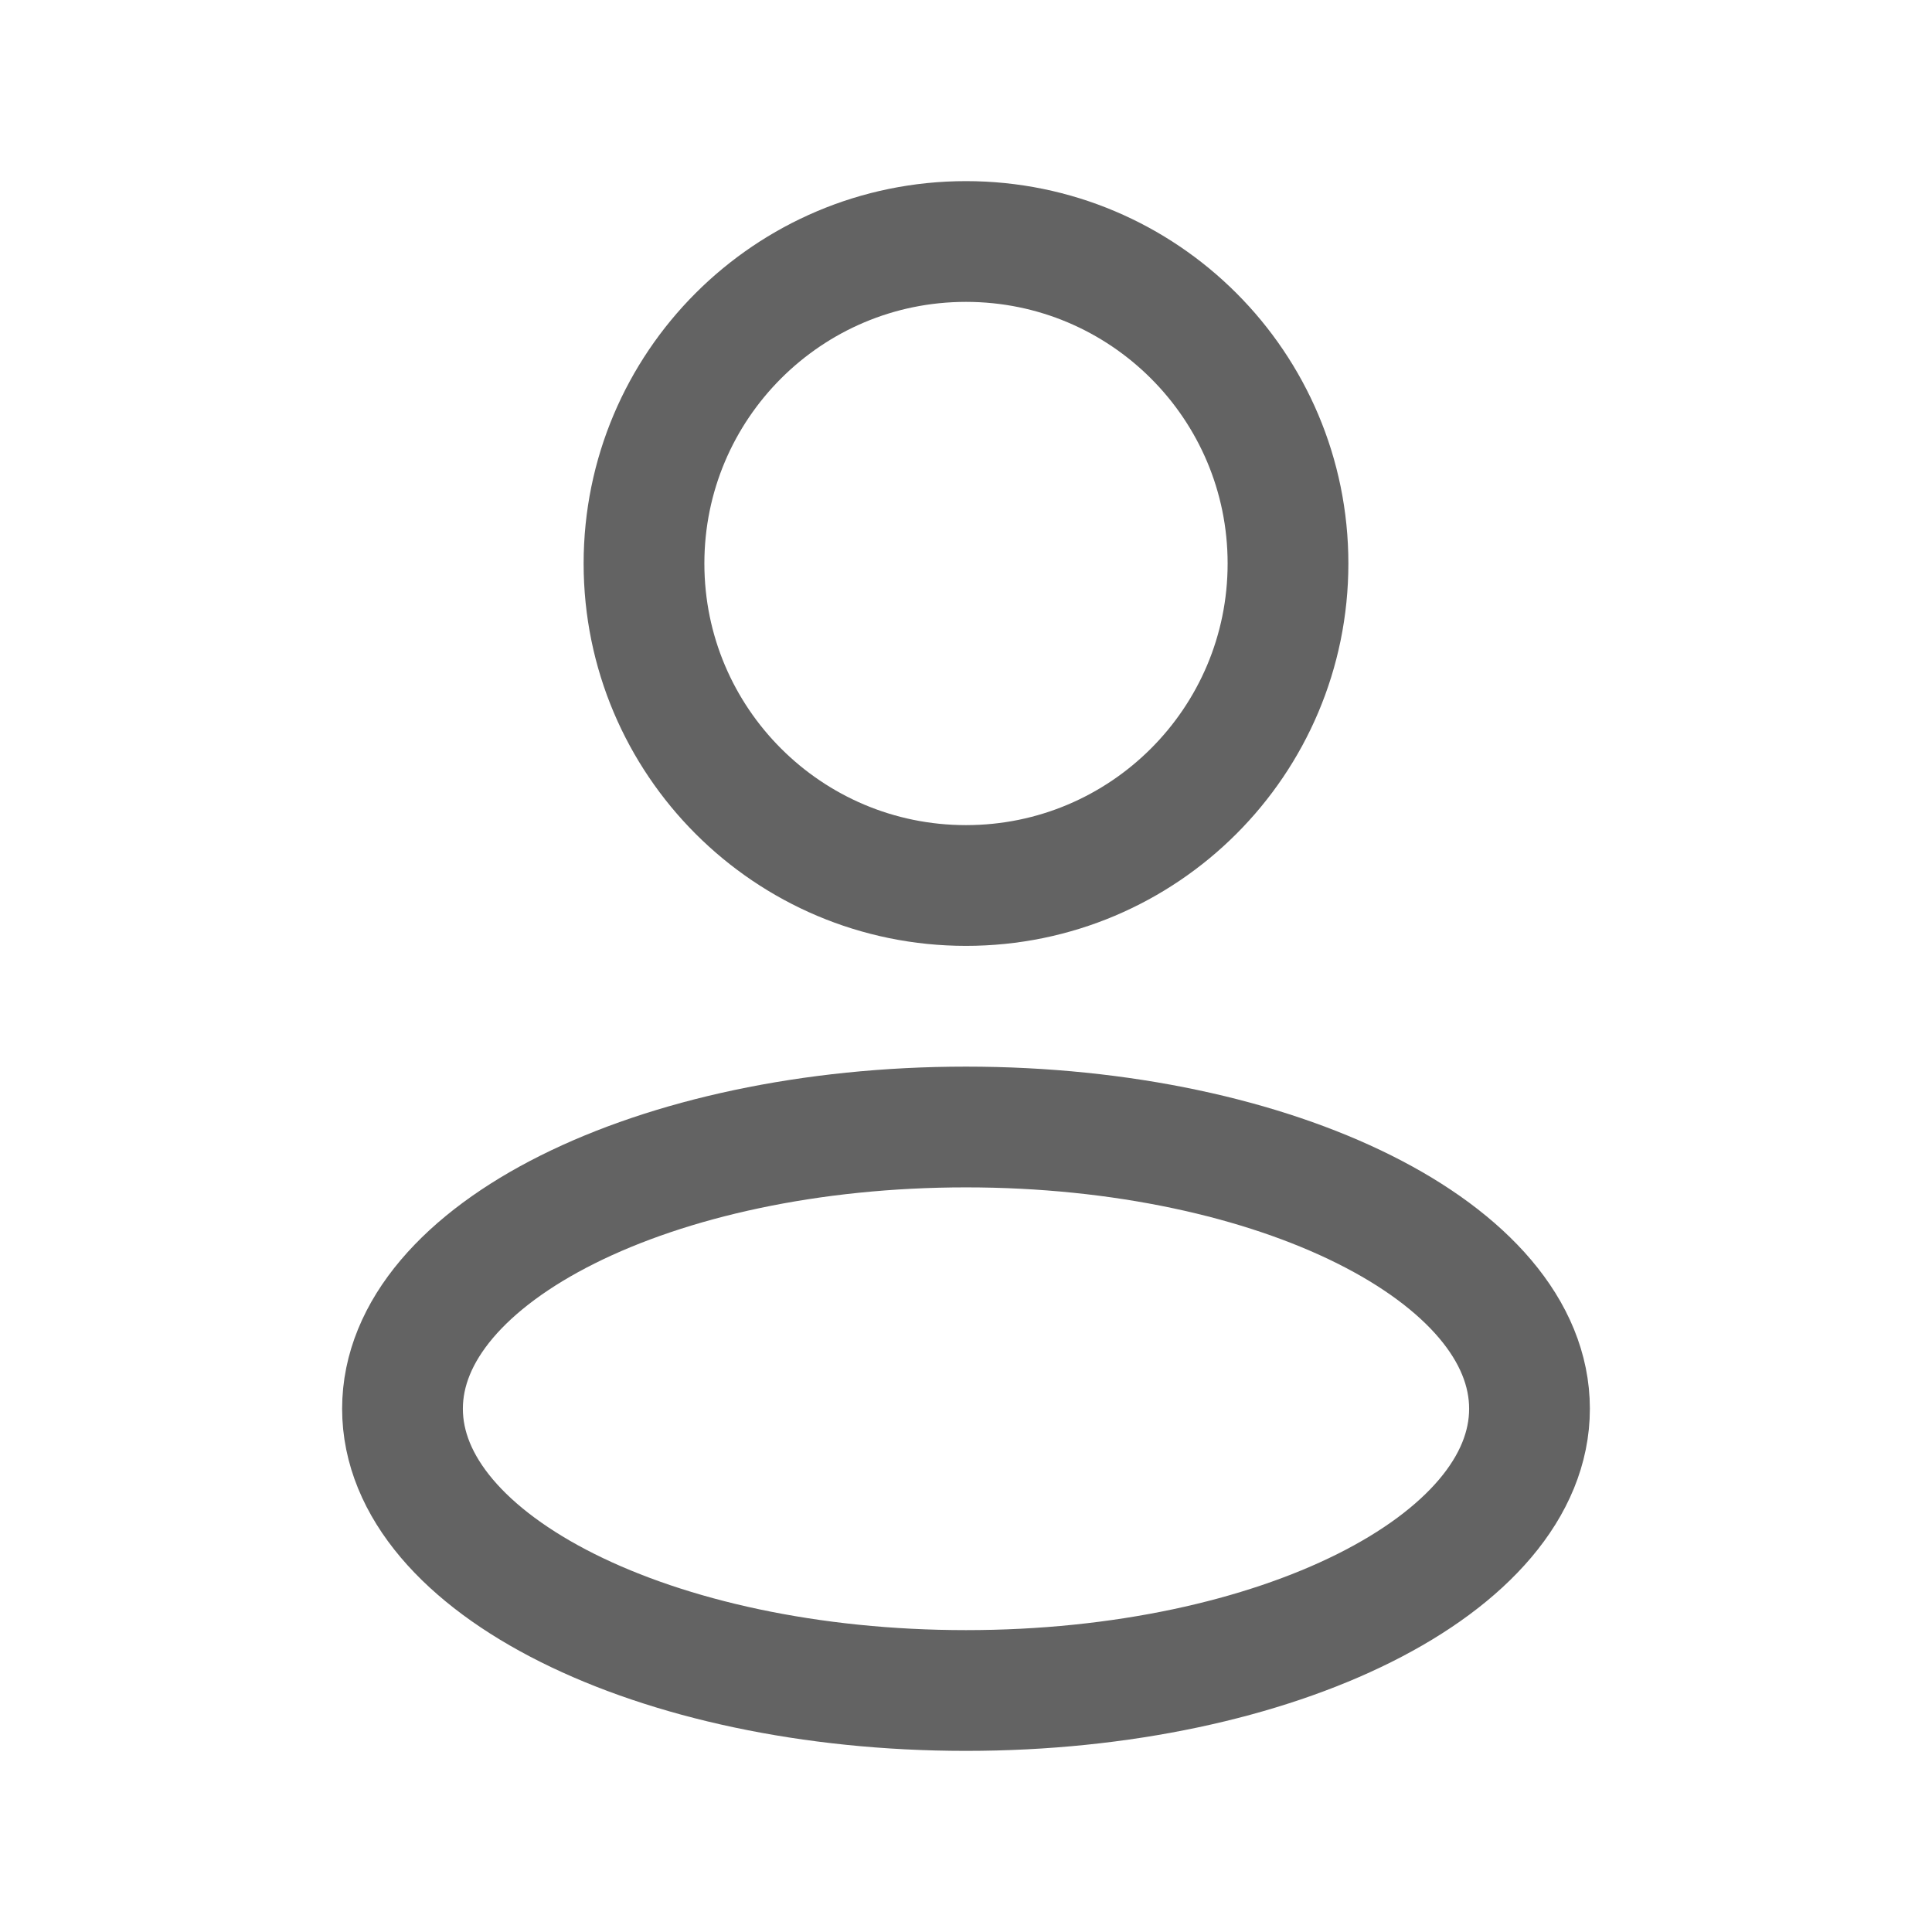 <svg width="24" height="24" viewBox="0 0 24 24" fill="none" xmlns="http://www.w3.org/2000/svg">
<path d="M12 21C15.866 21 19 19.433 19 17.5C19 15.567 15.866 14 12 14C8.134 14 5 15.567 5 17.5C5 19.433 8.134 21 12 21Z" stroke="#636363" stroke-width="1.5" stroke-linejoin="round"/>
<path d="M12 11C14.209 11 16 9.209 16 7C16 4.791 14.209 3 12 3C9.791 3 8 4.791 8 7C8 9.209 9.791 11 12 11Z" stroke="#636363" stroke-width="1.5" stroke-linejoin="round"/>
</svg>
